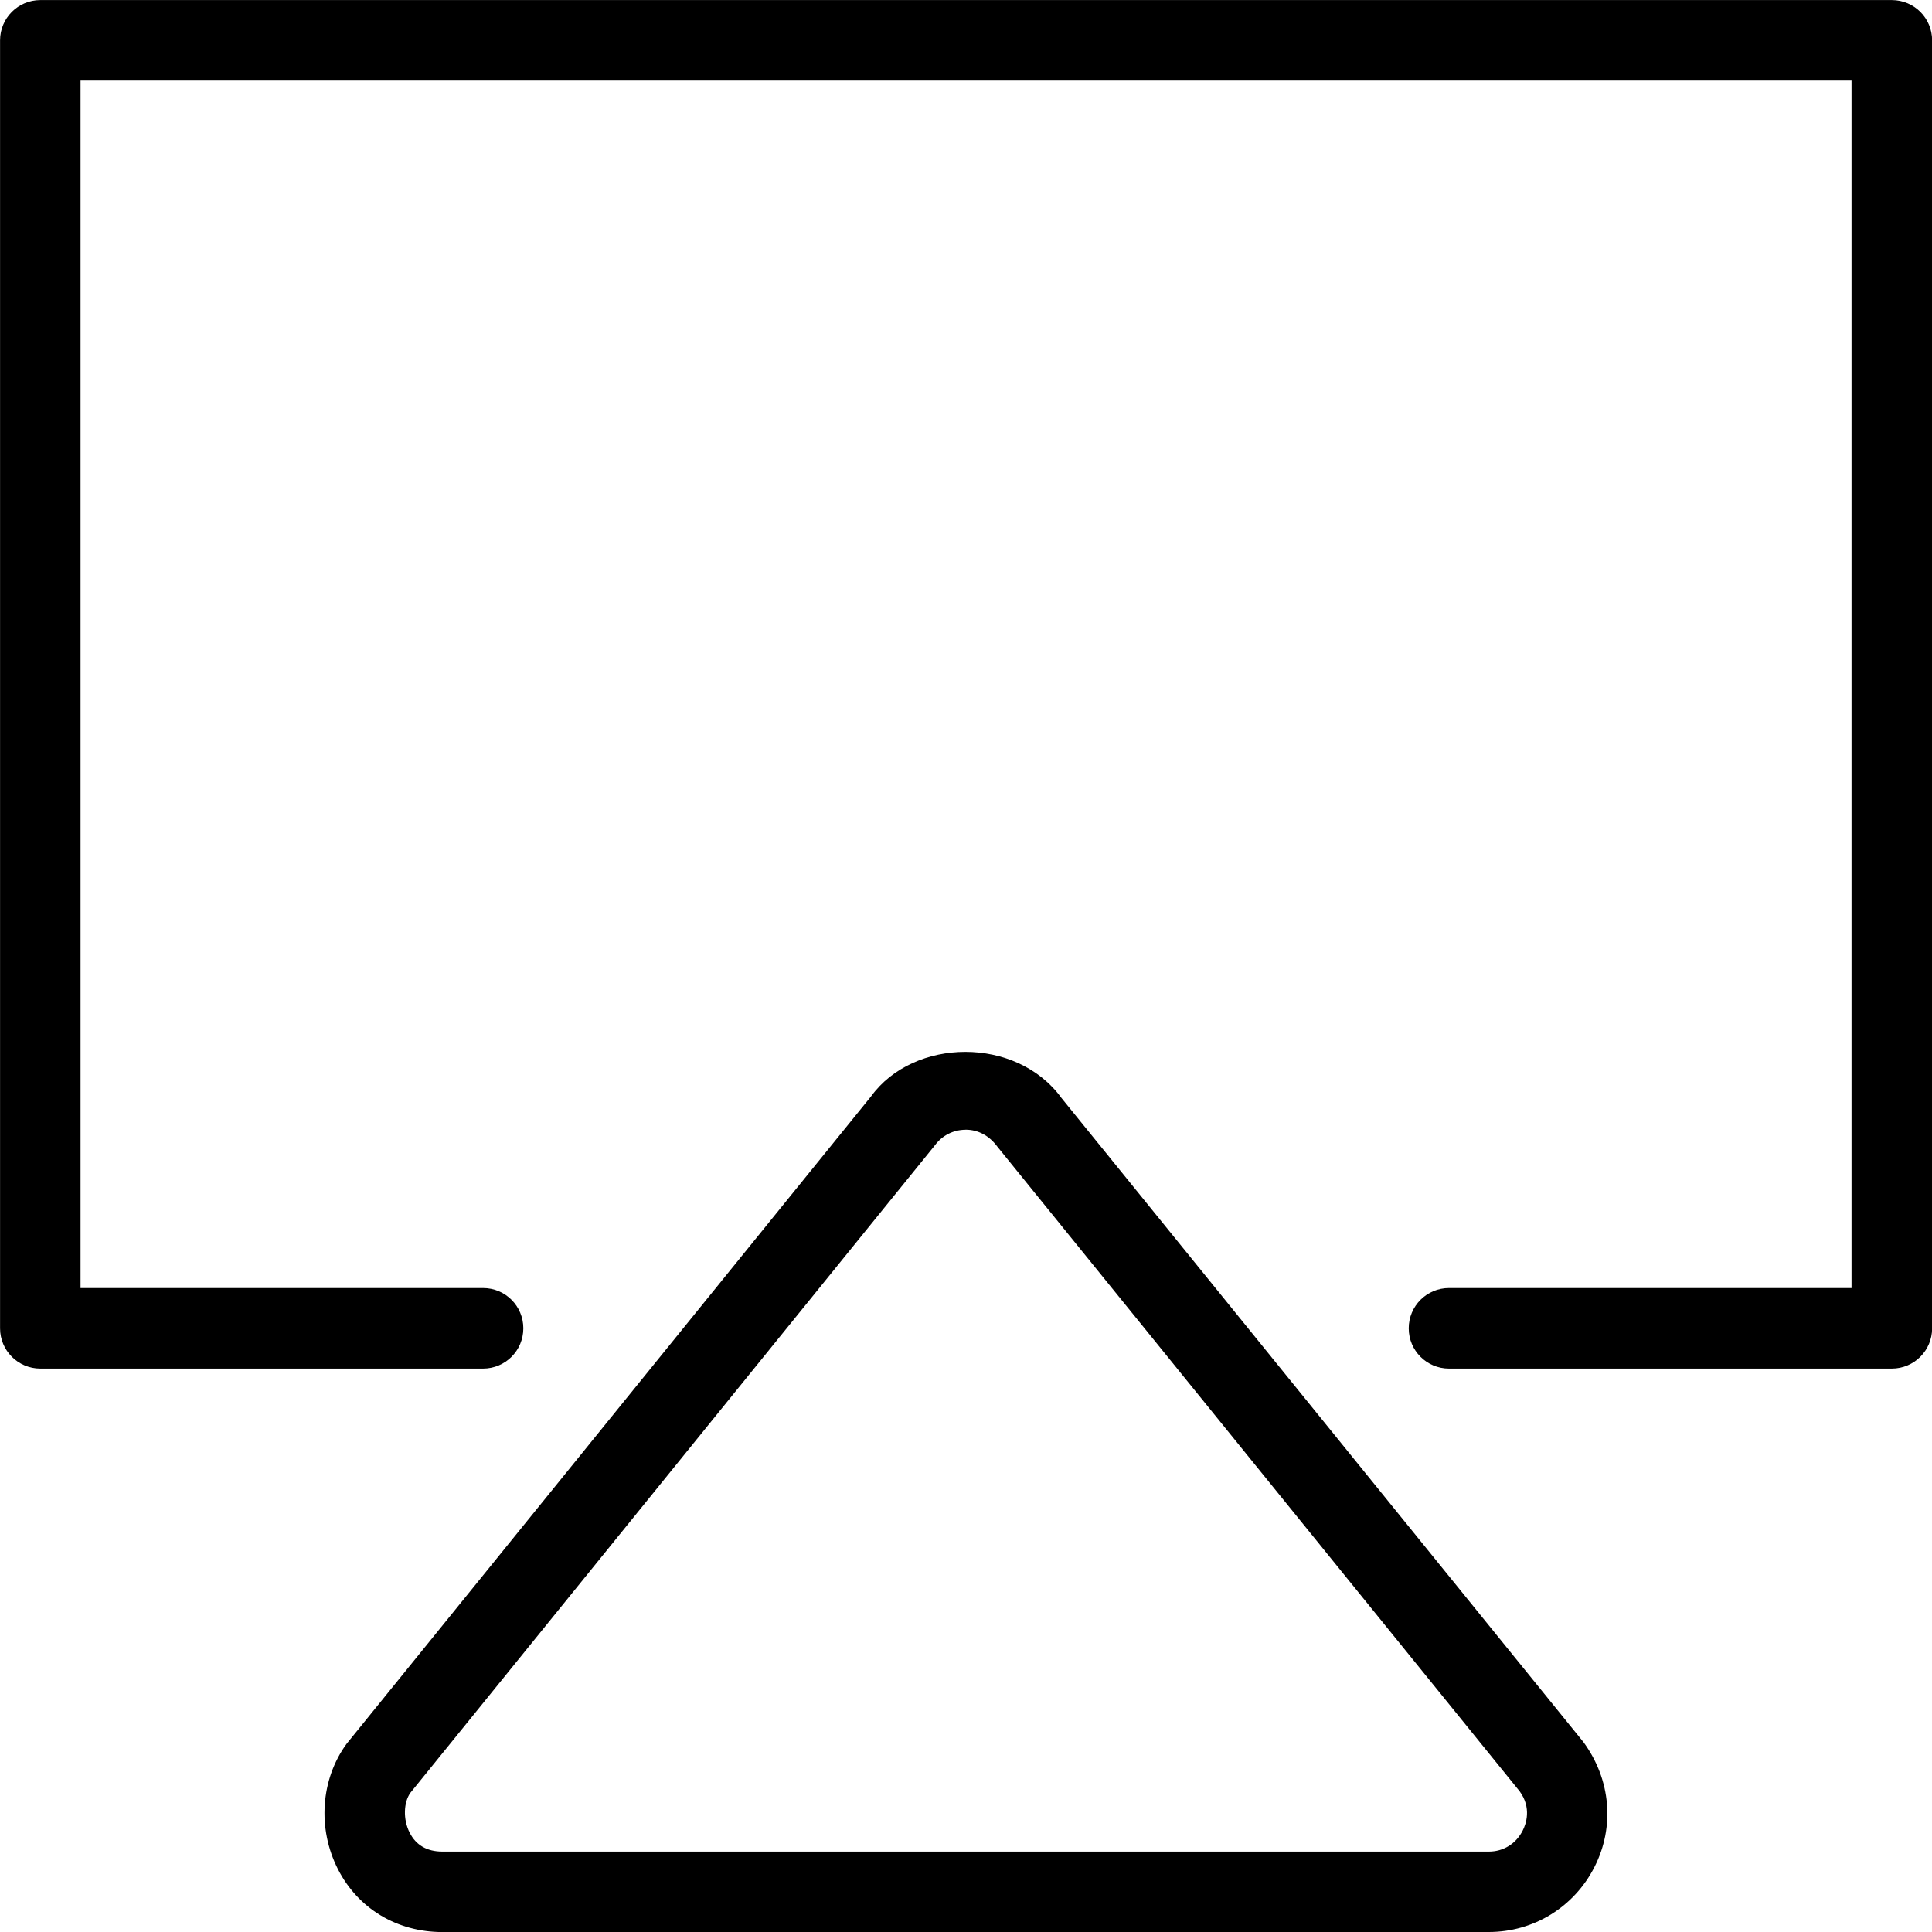 <svg version="1.1" xmlns="http://www.w3.org/2000/svg" width="32" height="32" viewBox="0 0 32 32">
<title>airplay_screen_sharing</title>
<path d="M24.66 32.001h-17.332c-0.752 0-1.399-0.389-1.731-1.042-0.342-0.672-0.286-1.487 0.143-2.075l8.687-10.724c0.708-0.975 2.408-1.001 3.155 0.027l8.646 10.669c0.456 0.624 0.518 1.405 0.182 2.066-0.337 0.665-1.008 1.078-1.75 1.078zM15.994 18.712c-0.204 0-0.389 0.095-0.51 0.259l-8.687 10.724c-0.111 0.155-0.125 0.437-0.012 0.659 0.105 0.208 0.288 0.314 0.543 0.314h17.332c0.241 0 0.451-0.13 0.561-0.349 0.053-0.103 0.152-0.372-0.051-0.65l-8.646-10.671c-0.141-0.193-0.327-0.287-0.531-0.287z"></path>
<path d="M31.333 22.668h-7.333c-0.369 0-0.667-0.298-0.667-0.667s0.298-0.667 0.667-0.667h6.667v-20h-29.333v20h6.667c0.369 0 0.667 0.298 0.667 0.667s-0.298 0.667-0.667 0.667h-7.333c-0.369 0-0.667-0.298-0.667-0.667v-21.333c0-0.369 0.298-0.667 0.667-0.667h30.667c0.369 0 0.667 0.298 0.667 0.667v21.333c0 0.368-0.298 0.667-0.667 0.667z"></path>
</svg>
